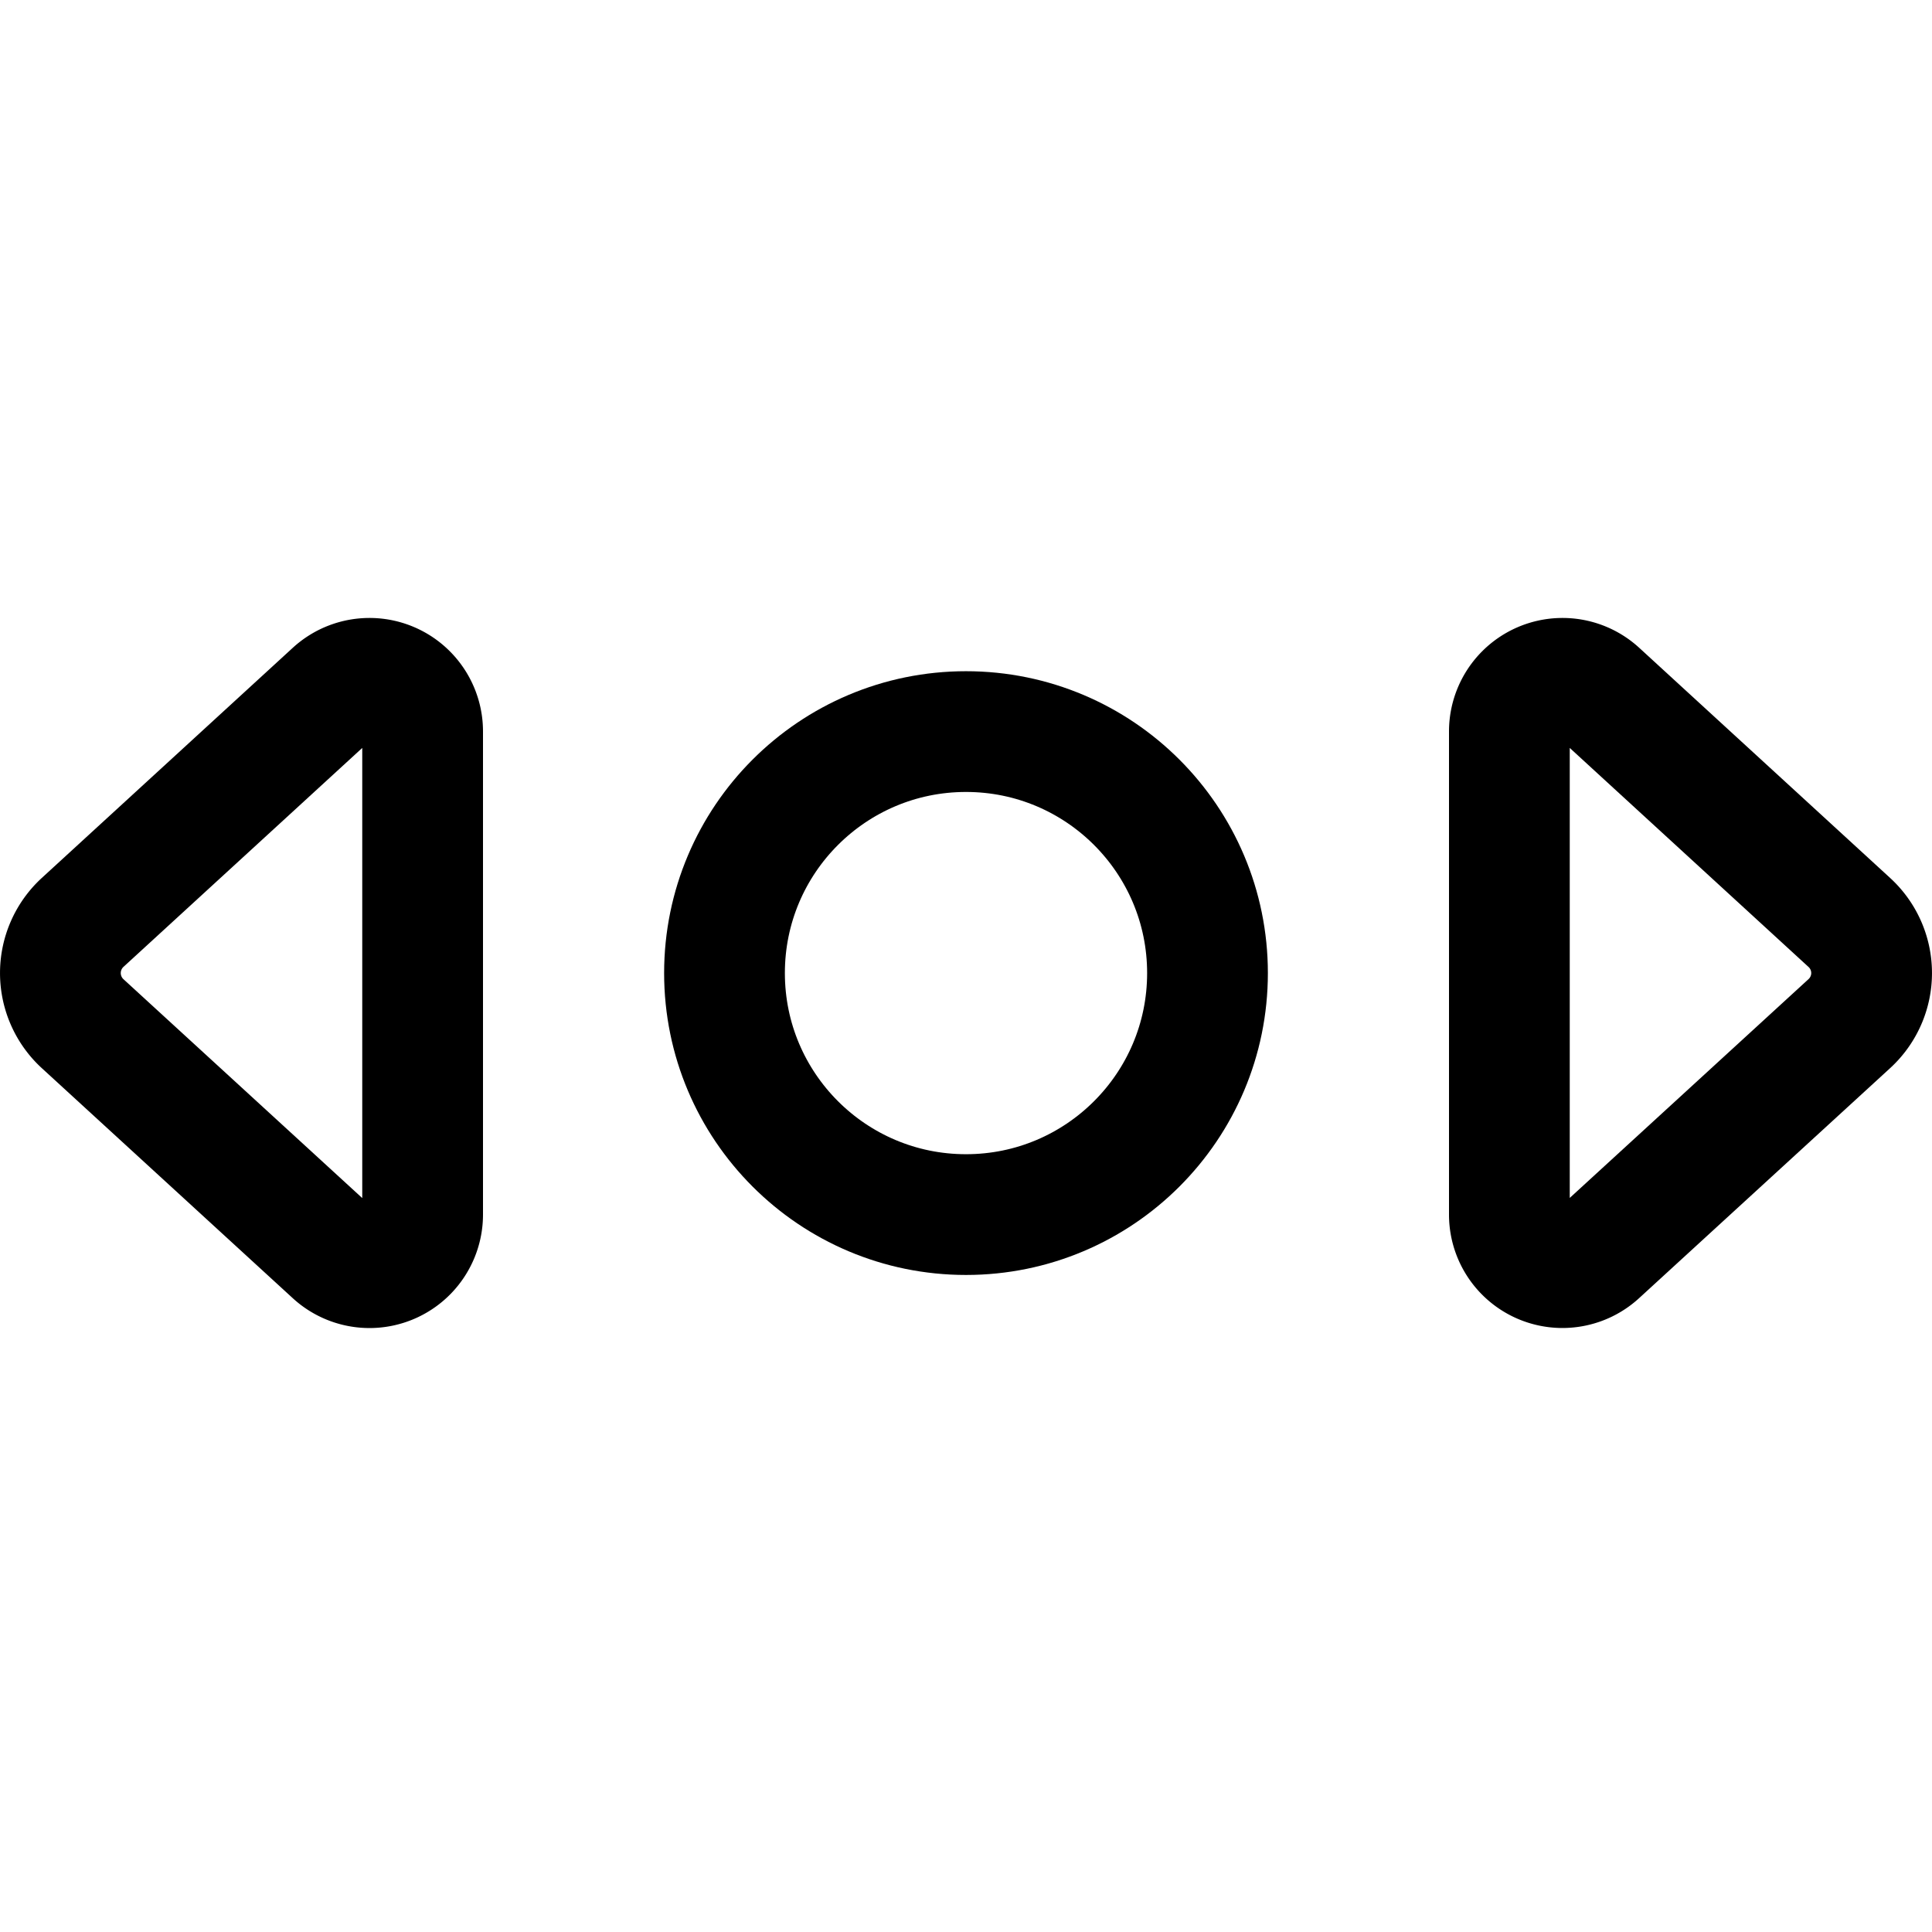 <svg xmlns="http://www.w3.org/2000/svg" width="24" height="24" viewBox="0 0 24 24"><defs><style>.a{fill:none;stroke:#000;stroke-linecap:round;stroke-linejoin:round;stroke-width:1.5px}</style></defs><circle cx="12" cy="12.088" r="3" class="a"/><path d="M1.026 11.459a.854.854 0 0 0 0 1.257l3.118 2.858a.66.66 0 0 0 1.106-.486v-6A.66.66 0 0 0 4.144 8.6zm21.947 1.257a.852.852 0 0 0 0-1.257L19.856 8.6a.66.66 0 0 0-1.106.487v6a.659.659 0 0 0 1.105.486z" class="a"/></svg>